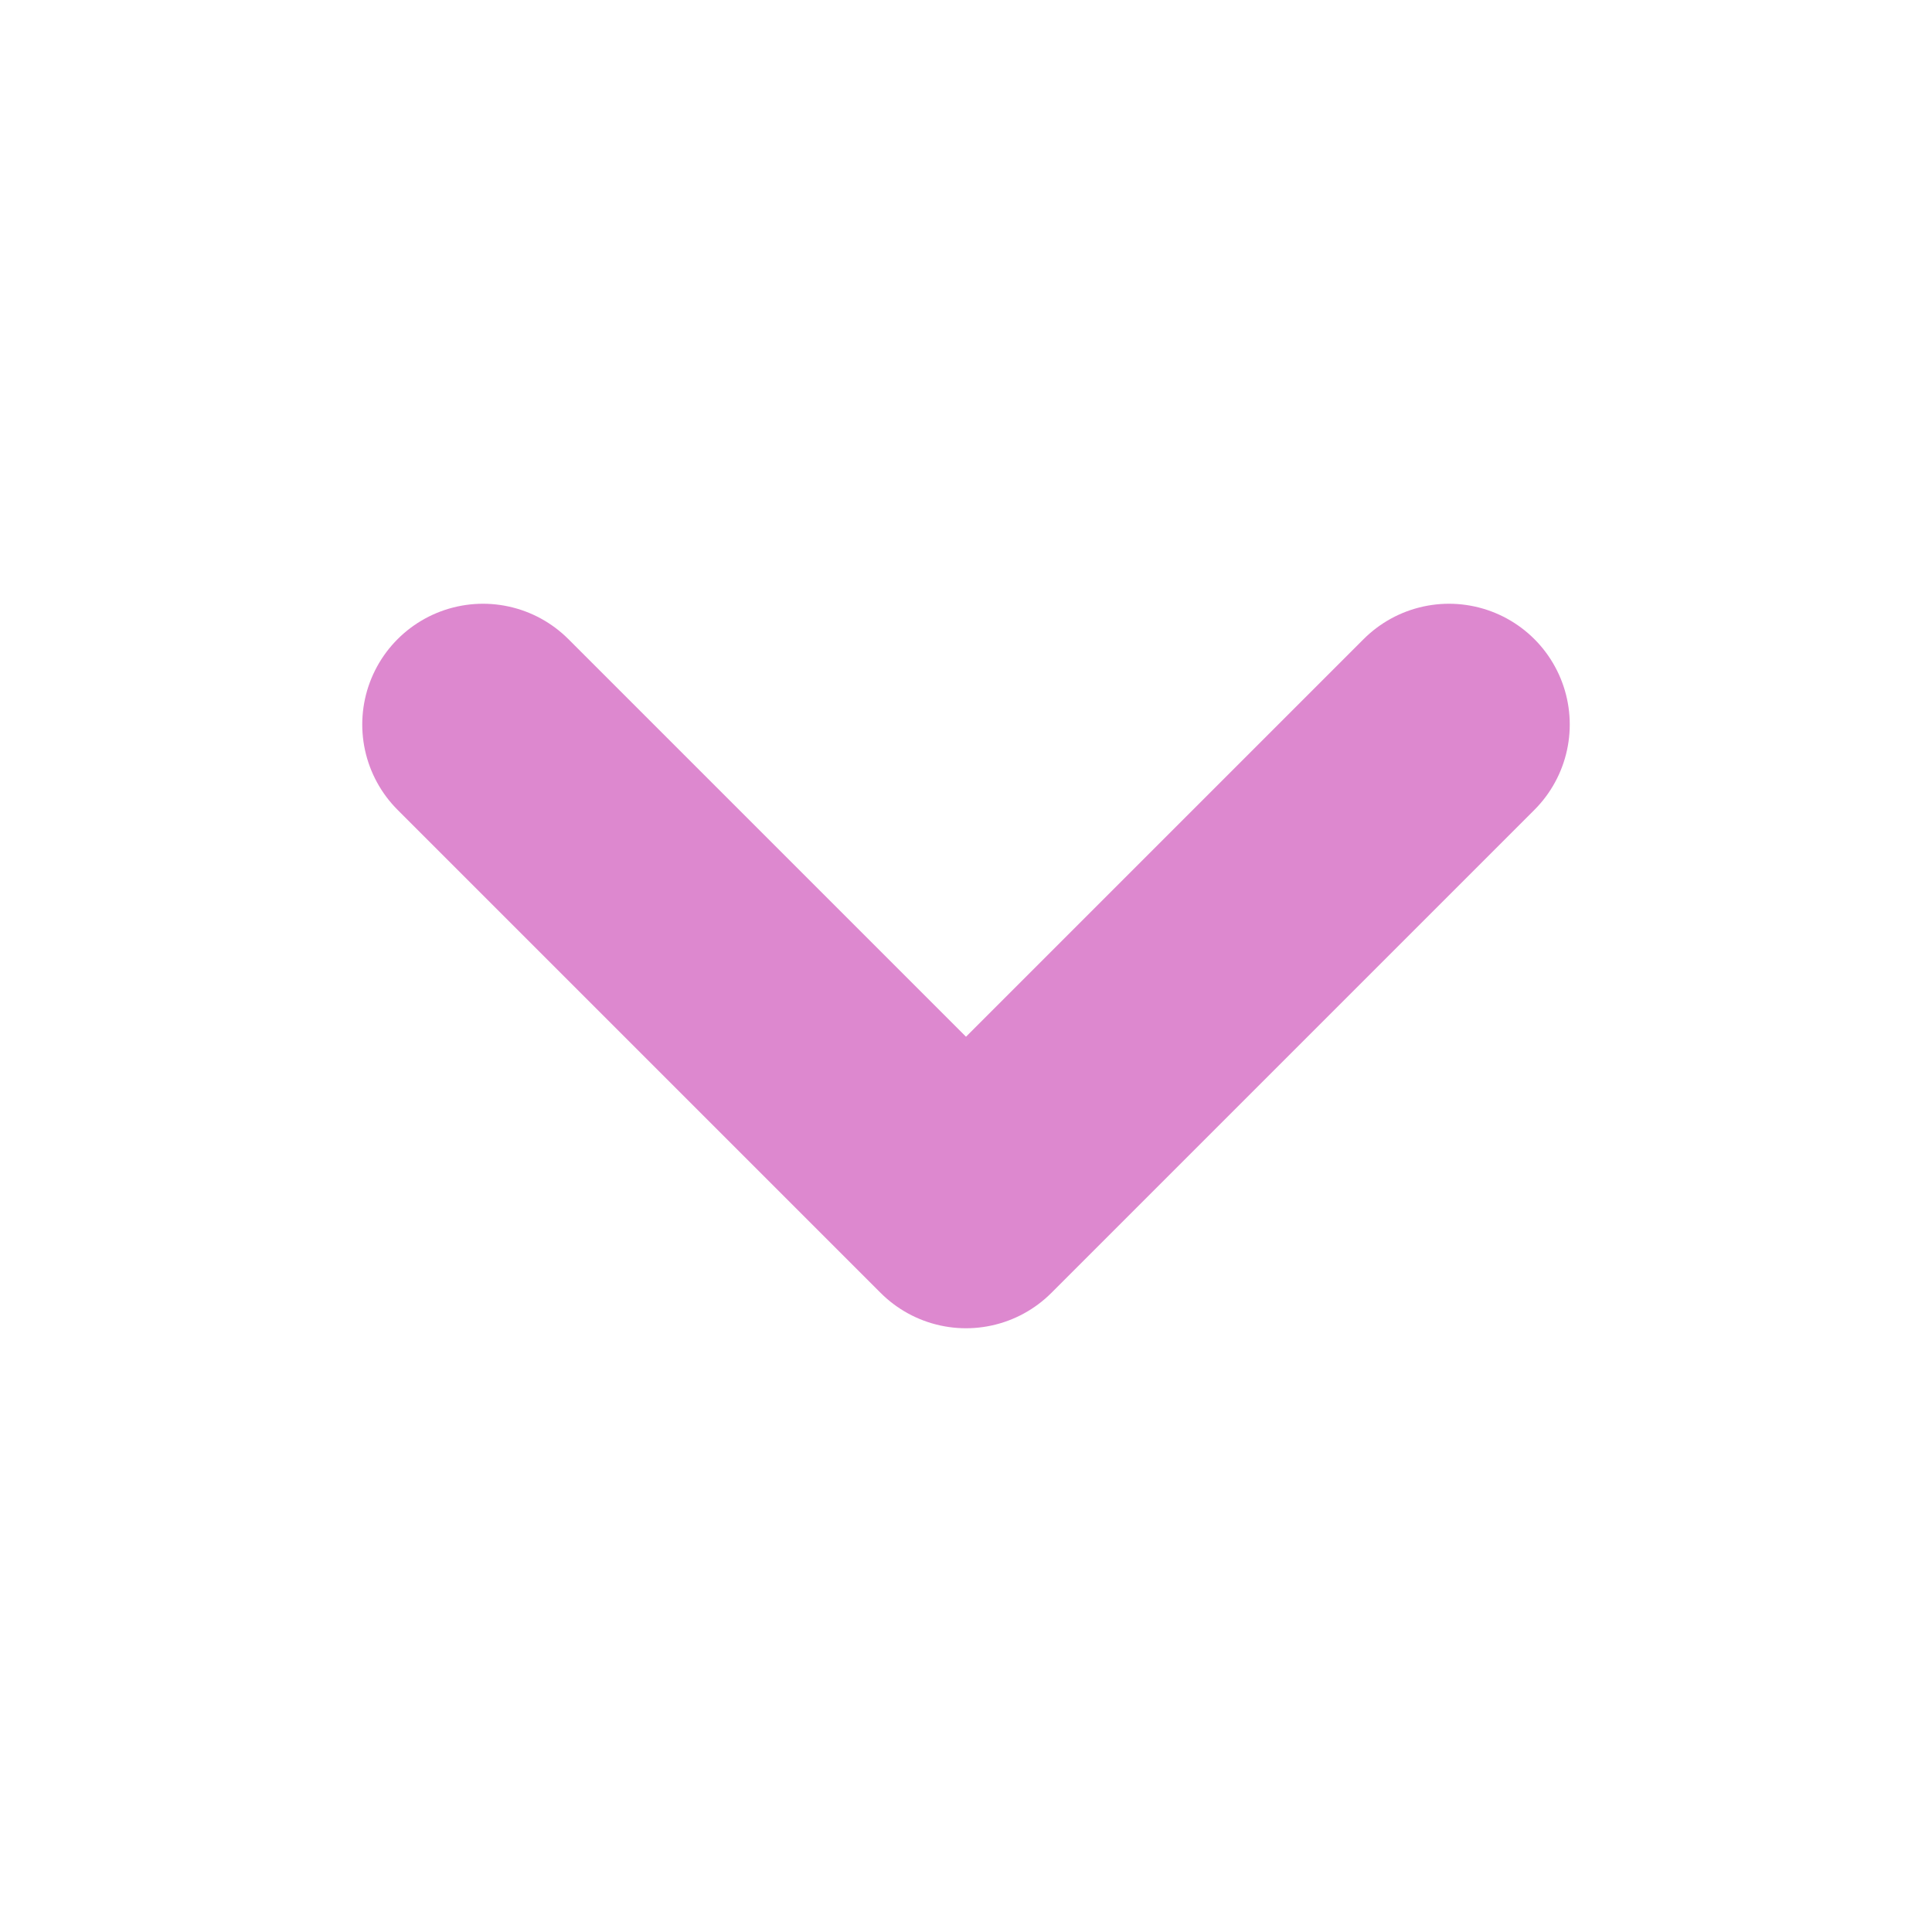 <svg width="12" height="12" viewBox="0 0 12 12" fill="none" xmlns="http://www.w3.org/2000/svg"><g clip-path="url(#clip0_0_425)"><path d="M3 4.5L6 7.5L9 4.5" stroke="#DD88CF" stroke-width="1.5" stroke-linecap="round" stroke-linejoin="round"/></g><defs><clipPath id="clip0_0_425"><rect width="12" height="12" fill="white"/></clipPath></defs></svg>